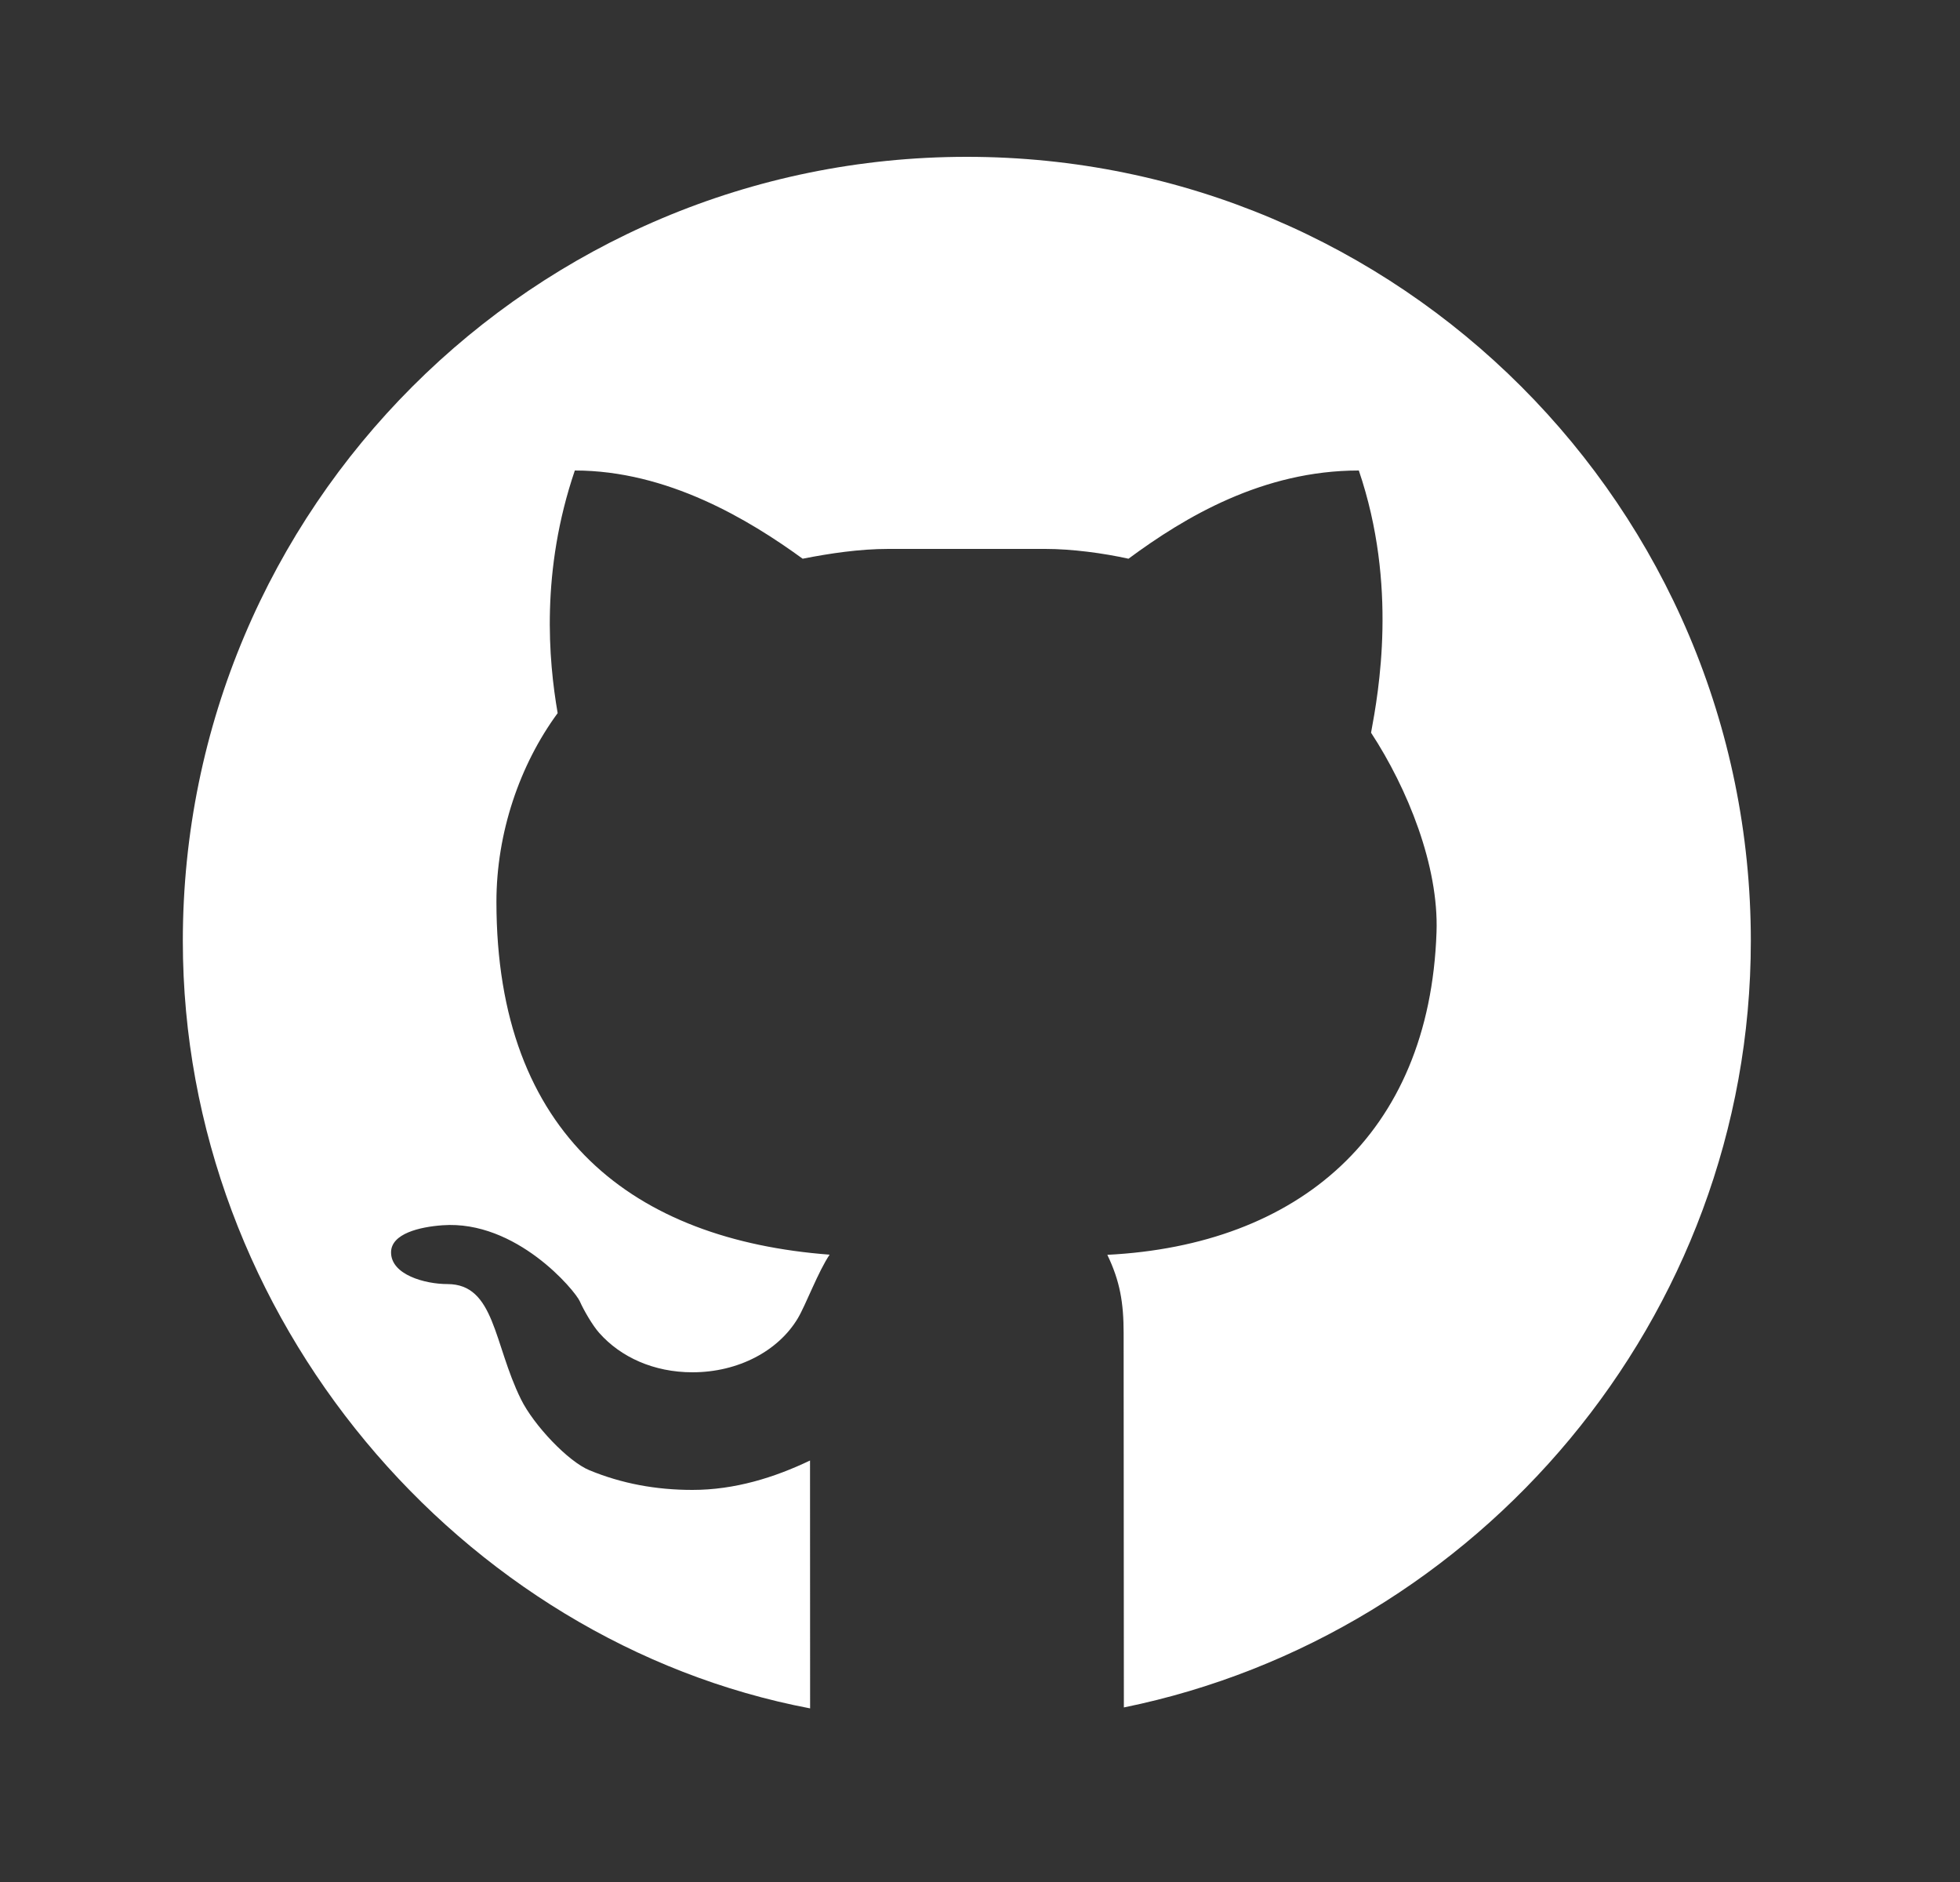 <?xml version="1.0" encoding="UTF-8"?>
<svg width="25px" height="24px" viewBox="0 0 25 24" version="1.1" xmlns="http://www.w3.org/2000/svg" xmlns:xlink="http://www.w3.org/1999/xlink">
    <rect x="0" y="0" width="25" height="24" fill="#333333" stroke="none"/>
    <title>github</title>
    <g id="Concept2" stroke="none" stroke-width="1" fill="none" fill-rule="evenodd">
        <g id="TypeB_1" transform="translate(-200, -1232)">
            <g id="Group" transform="translate(171, 1177)">
                <g id="github" transform="translate(29.332, 55)">
                    <rect id="Rectangle" x="0" y="0" width="24" height="24"></rect>
                    <path d="M12,2 C6.477,2 2,6.477 2,12 C2,16.816 5.551,20.94 10.001,21.786 L10,18.625 C9.544,18.843 9.039,19 8.5,19 C8.03,19 7.597,18.918 7.188,18.75 C6.914,18.638 6.475,18.173 6.313,17.844 C5.963,17.137 5.981,16.375 5.375,16.375 C5.09,16.375 4.654,16.257 4.656,15.969 C4.658,15.732 5.019,15.646 5.313,15.625 C6.254,15.557 7.004,16.46 7.063,16.594 C7.113,16.707 7.227,16.905 7.313,17 C7.586,17.307 8.007,17.5 8.5,17.5 C9.089,17.5 9.598,17.224 9.844,16.812 C9.944,16.645 10.105,16.213 10.25,16 C7.766,15.812 6,14.492 6,11.5 C6,10.622 6.296,9.754 6.781,9.094 C6.664,8.417 6.564,7.282 7,6 C8.18,6 9.22,6.626 9.906,7.125 C10.251,7.057 10.632,7 11,7 L13,7 C13.34,7 13.742,7.054 14.062,7.125 C14.783,6.592 15.777,6 17,6 C17.499,7.467 17.252,8.824 17.156,9.344 C17.622,10.056 18.021,11.042 17.991,11.888 C17.901,14.479 16.22,15.879 13.792,16.002 C13.954,16.338 14,16.615 14,17 L14.003,21.774 C18.518,20.854 22,16.815 22,12 C22,6.477 17.523,2 12,2 Z" id="2/G/github" fill="#FFFFFF"></path>
                </g>
            </g>
        </g>
    </g>
</svg>
